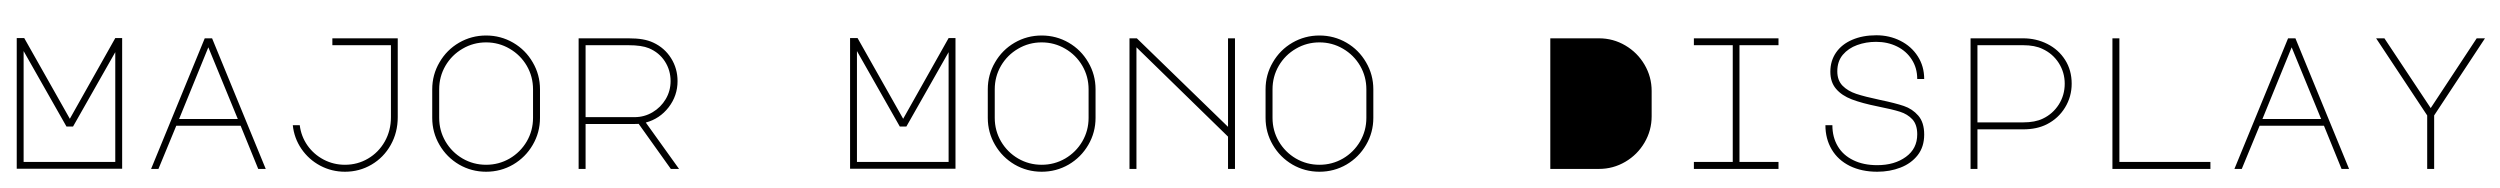 <svg xmlns="http://www.w3.org/2000/svg" xmlns:xlink="http://www.w3.org/1999/xlink" width="319.68" height="24"><path fill="black" d="M2.14 21.58L2.14 4.87L3.10 4.87L8.93 15.19L14.74 4.87L15.62 4.87L15.62 21.58L2.14 21.58ZM3.02 6.53L3.02 20.71L14.74 20.71L14.74 6.67L9.34 16.18L8.50 16.18L3.02 6.53ZM19.32 21.60L26.18 4.90L27.12 4.90L33.98 21.60L33.02 21.60L30.77 16.08L22.54 16.08L20.26 21.60L19.32 21.60ZM26.64 6.05L22.90 15.22L30.41 15.22L26.64 6.05ZM44.11 21.96Q42.41 21.96 40.94 21.18Q39.48 20.40 38.54 19.03Q37.61 17.66 37.44 16.01L37.44 16.01L38.33 16.01Q38.50 17.42 39.31 18.59Q40.13 19.75 41.39 20.41Q42.65 21.07 44.11 21.07L44.11 21.07Q45.72 21.07 47.06 20.28Q48.41 19.49 49.20 18.10Q49.99 16.70 49.99 14.98L49.99 14.98L49.99 5.78L42.50 5.78L42.50 4.90L50.86 4.90L50.86 14.98Q50.86 16.94 49.96 18.54Q49.06 20.14 47.51 21.05Q45.96 21.96 44.11 21.96L44.11 21.96ZM62.16 4.54Q64.03 4.54 65.62 5.46Q67.20 6.38 68.12 7.97Q69.05 9.55 69.05 11.42L69.05 11.42L69.05 15.07Q69.05 16.94 68.12 18.53Q67.20 20.11 65.62 21.04Q64.03 21.96 62.16 21.96L62.16 21.96Q60.29 21.96 58.70 21.04Q57.12 20.11 56.20 18.53Q55.27 16.94 55.27 15.07L55.27 15.07L55.27 11.42Q55.27 9.55 56.20 7.97Q57.12 6.38 58.70 5.46Q60.29 4.54 62.16 4.54L62.16 4.54ZM56.16 15.07Q56.16 16.70 56.96 18.08Q57.77 19.46 59.15 20.27Q60.53 21.07 62.16 21.07L62.16 21.07Q63.79 21.07 65.17 20.27Q66.55 19.46 67.36 18.08Q68.16 16.70 68.16 15.07L68.16 15.07L68.16 11.42Q68.16 9.79 67.36 8.41Q66.55 7.03 65.17 6.23Q63.79 5.42 62.16 5.42L62.16 5.42Q60.53 5.42 59.15 6.23Q57.77 7.03 56.96 8.41Q56.16 9.79 56.16 11.42L56.16 11.42L56.16 15.07ZM83.54 5.45Q84.98 6.12 85.81 7.44Q86.64 8.76 86.64 10.37L86.64 10.37Q86.64 12.24 85.50 13.72Q84.36 15.19 82.58 15.67L82.58 15.67L86.83 21.60L85.78 21.60L81.67 15.84L80.90 15.86L74.88 15.86L74.88 21.60L73.99 21.60L73.99 4.90L80.35 4.90Q81.41 4.90 82.16 5.03Q82.92 5.16 83.54 5.45L83.54 5.45ZM74.88 14.98L81.14 14.98Q82.39 14.98 83.45 14.35Q84.50 13.73 85.13 12.67Q85.75 11.62 85.75 10.37L85.75 10.37Q85.75 8.98 85.02 7.85Q84.29 6.72 82.99 6.17L82.99 6.17Q82.06 5.78 80.35 5.78L80.35 5.78L74.88 5.78L74.88 14.98ZM108.70 21.58L108.70 4.87L109.66 4.87L115.49 15.19L121.30 4.87L122.18 4.87L122.18 21.58L108.70 21.58ZM109.58 6.53L109.58 20.71L121.30 20.71L121.30 6.67L115.90 16.18L115.06 16.18L109.58 6.53ZM133.20 4.54Q135.07 4.54 136.66 5.46Q138.24 6.38 139.16 7.97Q140.09 9.55 140.09 11.42L140.09 11.42L140.09 15.07Q140.09 16.94 139.16 18.53Q138.24 20.11 136.66 21.04Q135.07 21.96 133.20 21.96L133.20 21.96Q131.33 21.96 129.74 21.04Q128.16 20.11 127.24 18.53Q126.31 16.94 126.31 15.07L126.31 15.07L126.31 11.42Q126.31 9.55 127.24 7.97Q128.16 6.38 129.74 5.46Q131.33 4.54 133.20 4.54L133.20 4.54ZM127.20 15.07Q127.20 16.70 128.00 18.08Q128.81 19.46 130.19 20.27Q131.57 21.07 133.20 21.07L133.20 21.07Q134.83 21.07 136.21 20.27Q137.59 19.46 138.40 18.08Q139.20 16.70 139.20 15.07L139.20 15.07L139.20 11.42Q139.20 9.79 138.40 8.41Q137.59 7.03 136.21 6.23Q134.83 5.42 133.20 5.42L133.20 5.42Q131.57 5.42 130.19 6.23Q128.81 7.03 128.00 8.41Q127.20 9.79 127.20 11.42L127.20 11.42L127.20 15.07ZM145.32 21.60L144.43 21.60L144.43 4.90L145.37 4.90L157.03 16.22L157.03 4.90L157.92 4.90L157.92 21.60L157.03 21.60L157.03 17.47L145.32 6.05L145.32 21.60ZM168.72 4.54Q170.59 4.54 172.18 5.46Q173.76 6.38 174.68 7.97Q175.61 9.55 175.61 11.42L175.61 11.42L175.61 15.07Q175.61 16.94 174.68 18.53Q173.76 20.11 172.18 21.04Q170.59 21.96 168.72 21.96L168.72 21.96Q166.85 21.96 165.26 21.04Q163.68 20.11 162.76 18.53Q161.83 16.94 161.83 15.07L161.83 15.07L161.83 11.42Q161.83 9.55 162.76 7.97Q163.68 6.38 165.26 5.46Q166.85 4.54 168.72 4.54L168.72 4.54ZM162.72 15.07Q162.72 16.70 163.52 18.08Q164.33 19.46 165.71 20.27Q167.09 21.07 168.72 21.07L168.72 21.07Q170.35 21.07 171.73 20.27Q173.11 19.46 173.92 18.08Q174.72 16.70 174.72 15.07L174.72 15.07L174.72 11.42Q174.72 9.79 173.92 8.41Q173.11 7.03 171.73 6.23Q170.35 5.42 168.72 5.42L168.72 5.42Q167.09 5.42 165.71 6.23Q164.33 7.03 163.52 8.41Q162.72 9.79 162.72 11.42L162.72 11.42L162.72 15.07ZM204.46 21.60L198.24 21.60L198.24 4.90L204.46 4.90Q206.28 4.90 207.83 5.81Q209.38 6.72 210.29 8.27Q211.20 9.82 211.20 11.64L211.20 11.64L211.20 14.86Q211.20 16.68 210.29 18.23Q209.38 19.78 207.83 20.69Q206.28 21.60 204.46 21.60L204.46 21.60ZM216.60 4.90L227.42 4.90L227.42 5.78L222.43 5.78L222.43 20.71L227.42 20.71L227.42 21.60L216.60 21.60L216.60 20.71L221.57 20.71L221.57 5.78L216.60 5.78L216.60 4.90ZM240.12 13.61Q238.08 13.20 236.80 12.71Q235.51 12.22 234.78 11.36Q234.05 10.51 234.05 9.17L234.05 9.17Q234.05 7.78 234.78 6.72Q235.51 5.66 236.84 5.09Q238.18 4.51 239.93 4.51L239.93 4.51Q241.61 4.51 243.01 5.22Q244.42 5.93 245.23 7.20Q246.05 8.47 246.05 10.10L246.05 10.10L245.16 10.10Q245.16 8.69 244.46 7.61Q243.77 6.53 242.57 5.94Q241.37 5.35 239.90 5.35L239.90 5.35Q238.61 5.35 237.48 5.76Q236.35 6.17 235.64 7.01Q234.94 7.85 234.94 9.12L234.94 9.12Q234.94 10.27 235.61 10.96Q236.28 11.64 237.36 12.00Q238.44 12.36 240.38 12.77L240.38 12.77Q242.35 13.18 243.44 13.55Q244.54 13.92 245.29 14.78Q246.05 15.65 246.05 17.21L246.05 17.21Q246.05 18.77 245.22 19.84Q244.39 20.90 243.02 21.43Q241.66 21.96 240.05 21.96L240.05 21.96Q238.06 21.96 236.54 21.22Q235.03 20.47 234.23 19.12Q233.42 17.76 233.42 16.01L233.42 16.01L234.31 16.01Q234.31 17.54 235.00 18.70Q235.68 19.85 236.98 20.48Q238.27 21.12 240.05 21.12L240.05 21.12Q242.26 21.12 243.71 20.06Q245.16 19.01 245.16 17.18L245.16 17.18Q245.16 15.94 244.54 15.26Q243.91 14.59 242.96 14.29Q242.02 13.99 240.12 13.61L240.12 13.61ZM252.86 16.54L252.86 21.60L251.98 21.60L251.98 4.90L258.70 4.90Q260.38 4.90 261.80 5.62Q263.23 6.34 264.07 7.66Q264.91 8.98 264.91 10.70L264.91 10.70Q264.91 12.36 264.06 13.75Q263.21 15.14 261.74 15.89L261.74 15.89Q260.47 16.54 258.70 16.54L258.70 16.54L252.86 16.54ZM252.86 5.78L252.86 15.65L258.70 15.65Q260.23 15.65 261.22 15.17L261.22 15.17Q262.49 14.57 263.26 13.37Q264.02 12.17 264.02 10.70L264.02 10.70Q264.02 9.26 263.26 8.06Q262.49 6.86 261.19 6.26L261.19 6.26Q260.21 5.78 258.70 5.78L258.70 5.78L252.86 5.78ZM282.65 21.60L270.12 21.60L270.12 4.90L271.01 4.90L271.01 20.71L282.65 20.71L282.65 21.60ZM285.72 21.60L292.58 4.90L293.52 4.90L300.38 21.60L299.42 21.60L297.17 16.08L288.94 16.08L286.66 21.60L285.72 21.60ZM293.04 6.05L289.30 15.22L296.81 15.22L293.04 6.05ZM303.84 4.90L304.90 4.90L310.82 13.82L316.70 4.90L317.76 4.90L311.26 14.76L311.26 21.60L310.37 21.60L310.37 14.76L303.84 4.90Z"/></svg>
